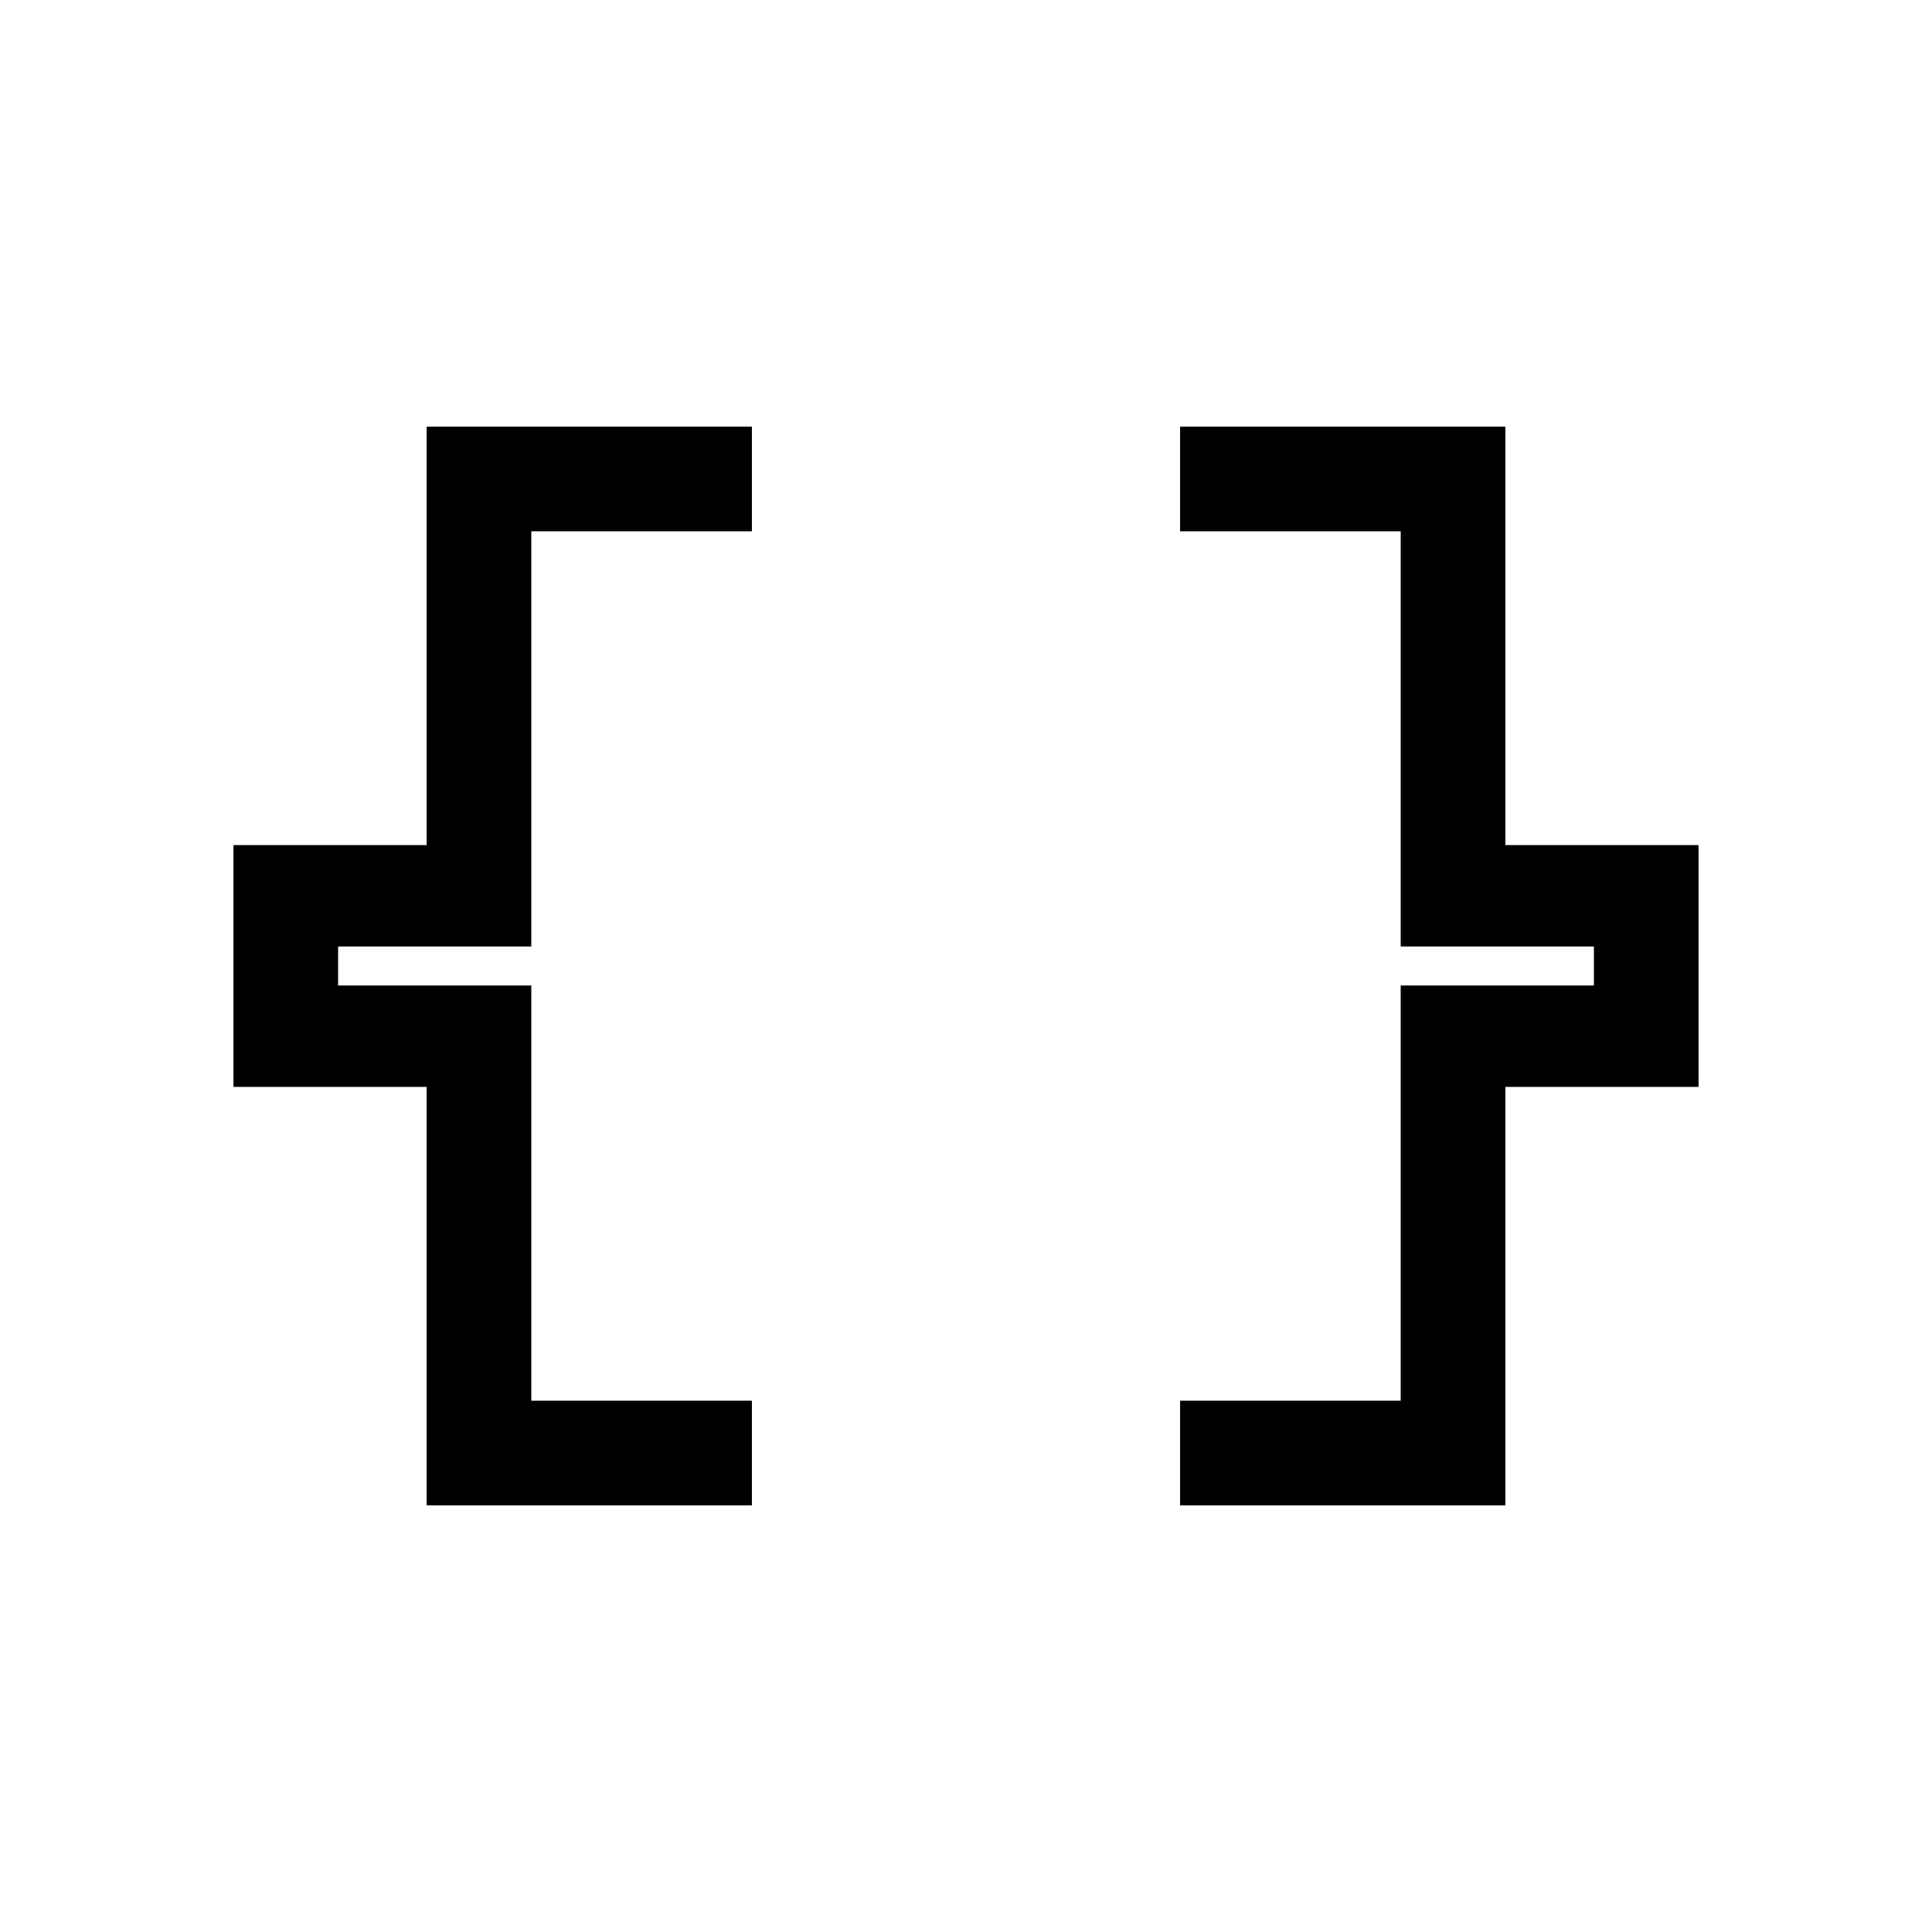 <svg xmlns="http://www.w3.org/2000/svg" height="20" viewBox="0 -960 960 960" width="20"><path d="M586.385-212.001V-264H696v-206.308h96v-19.384h-96V-696H586.385v-51.999h161.614v207.924h96v120.15h-96v207.924H586.385Zm-374.384 0v-207.924h-96v-120.15h96v-207.924h161.614V-696H264v206.308h-96v19.384h96V-264h109.615v51.999H212.001Z"/></svg>